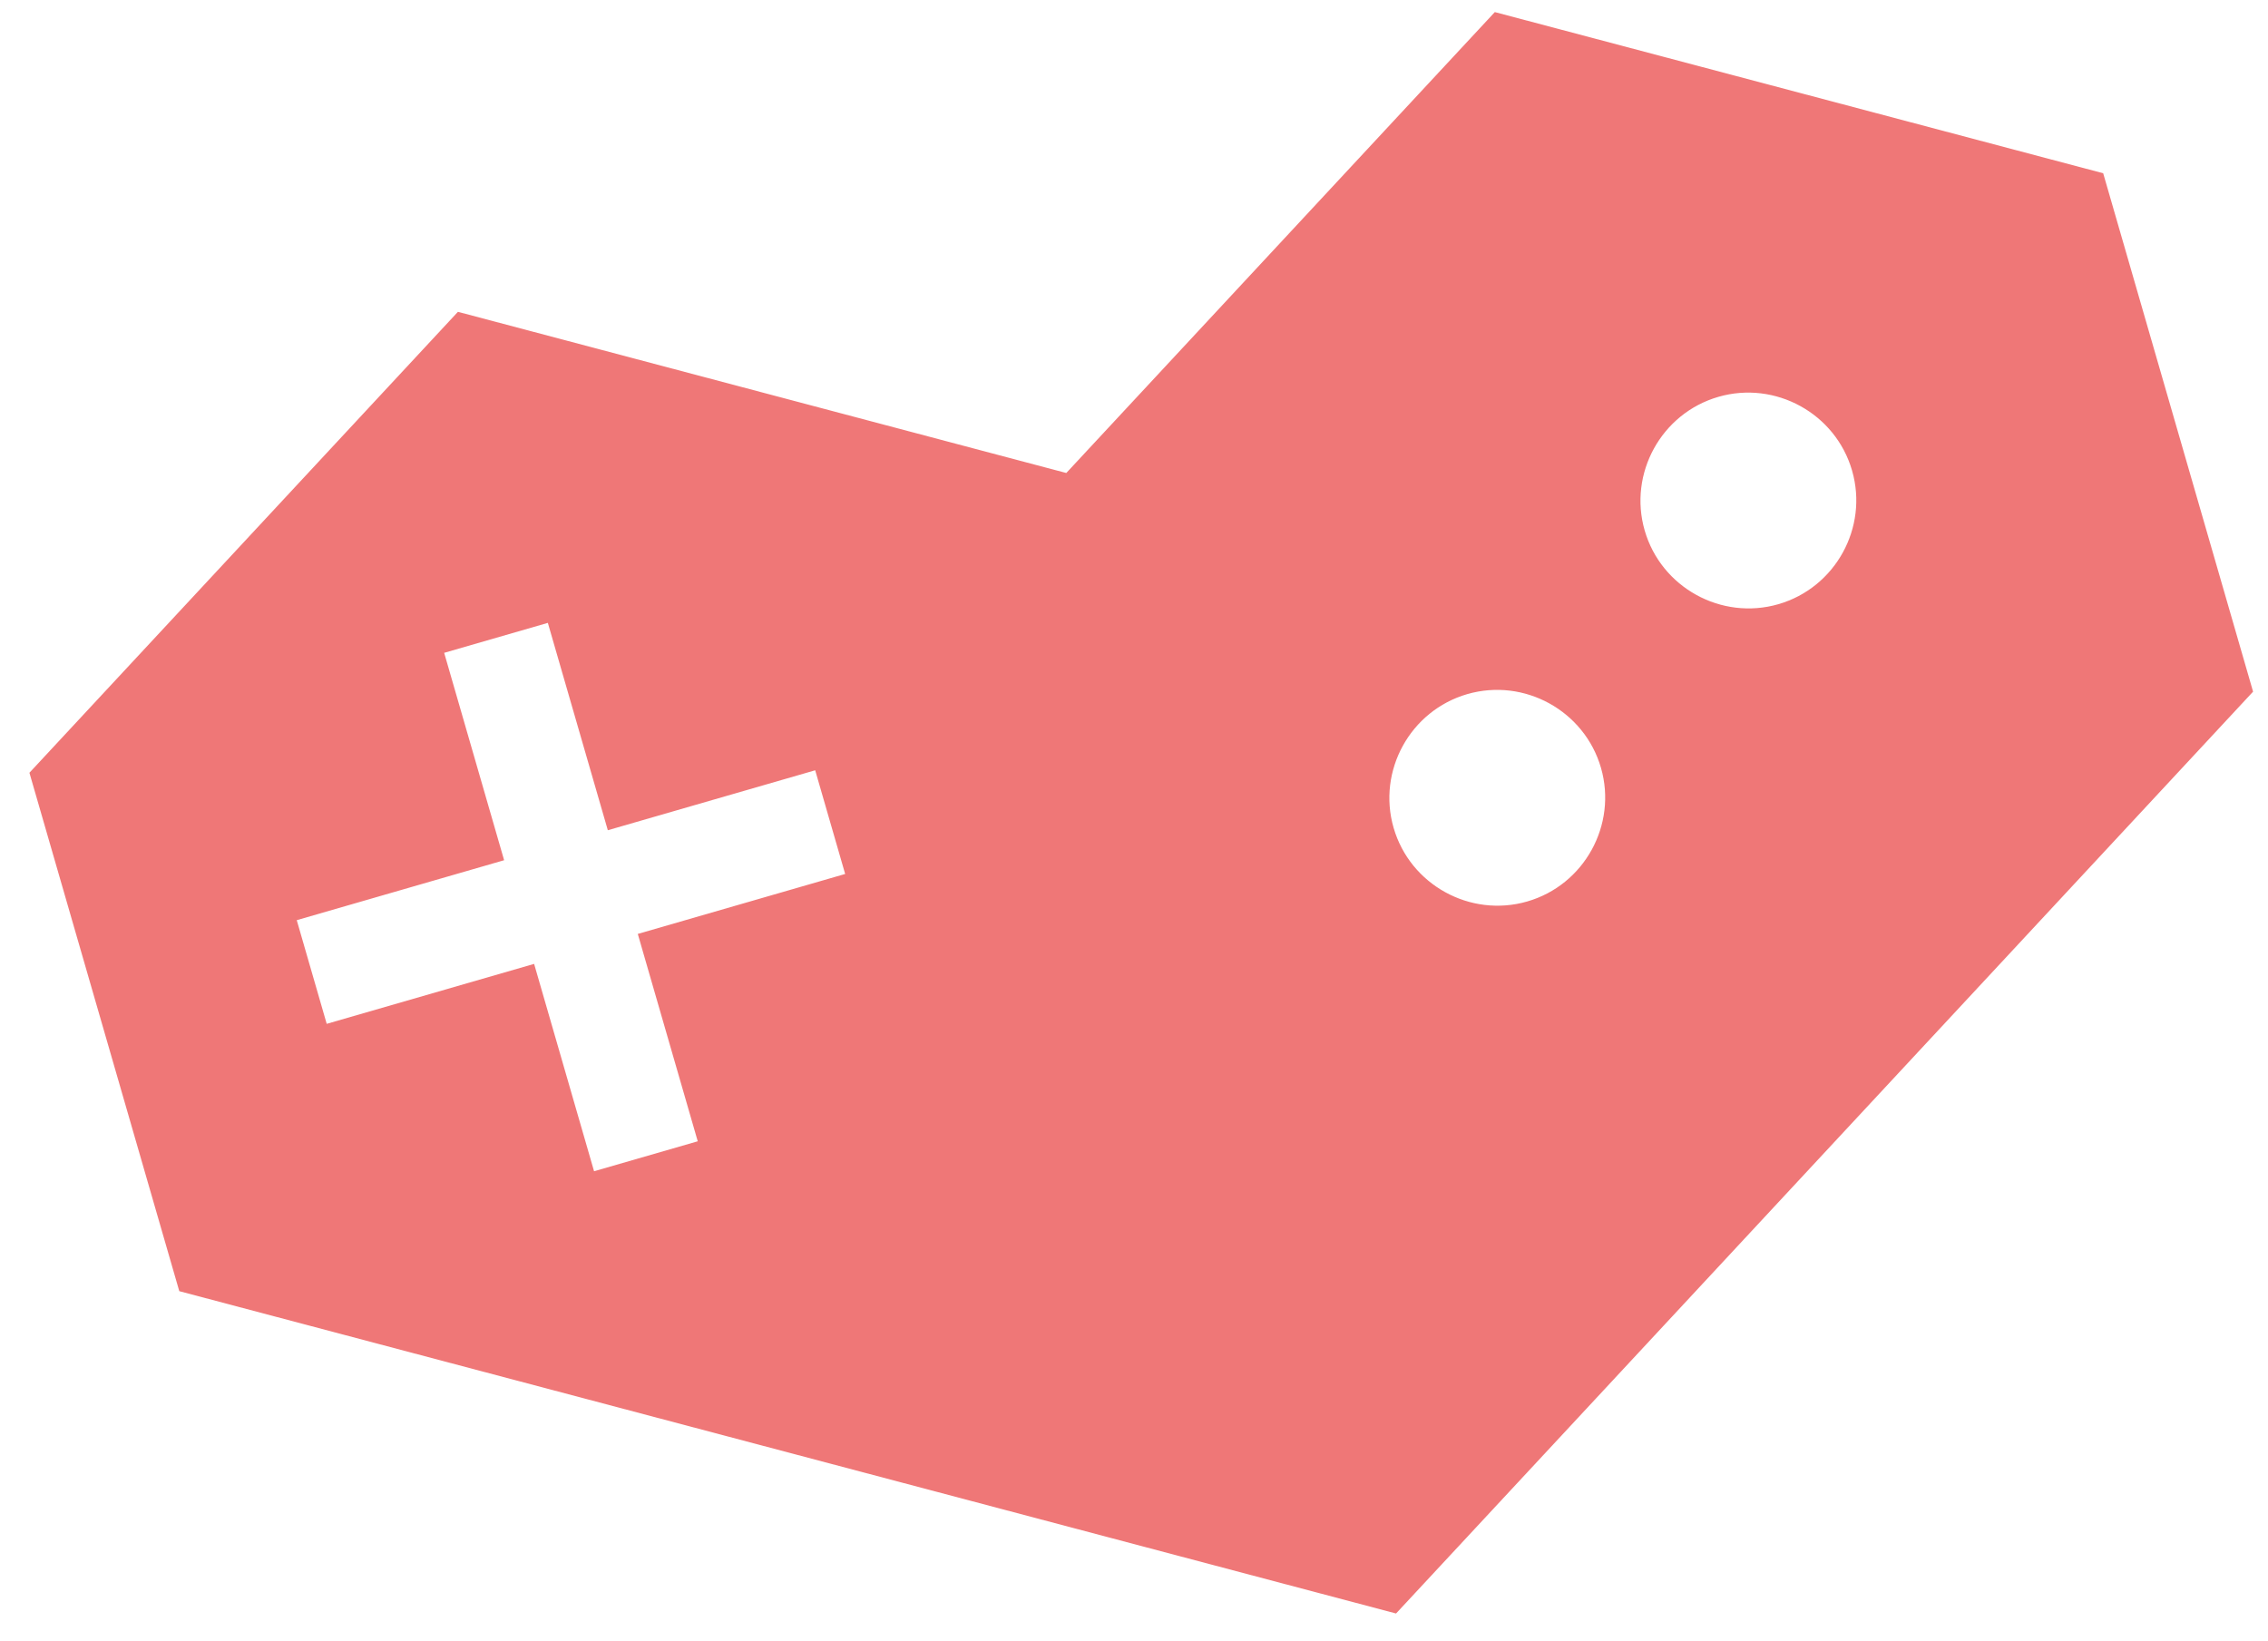 <svg width="76" height="55" viewBox="0 0 76 55" fill="none" xmlns="http://www.w3.org/2000/svg">
<path d="M75.5 23.179L70.477 5.806L50.091 0.405L35.731 15.851L15.345 10.45L0.986 25.897L6.008 43.27L46.781 54.072L75.5 23.179ZM28.321 29.289L21.372 31.298L23.381 38.247L19.907 39.251L17.898 32.302L10.948 34.311L9.944 30.837L16.893 28.828L14.884 21.878L18.358 20.874L20.368 27.823L27.317 25.814L28.321 29.289ZM51.178 30.21C49.267 30.763 47.251 29.651 46.699 27.741C46.146 25.829 47.258 23.814 49.169 23.261C51.08 22.709 53.095 23.82 53.648 25.731C54.2 27.642 53.089 29.658 51.178 30.21ZM59.593 20.248C57.681 20.8 55.666 19.689 55.113 17.778C54.561 15.867 55.672 13.851 57.583 13.299C59.494 12.746 61.51 13.857 62.062 15.769C62.615 17.68 61.504 19.695 59.593 20.248Z" fill="#EF7777"/>
</svg>
